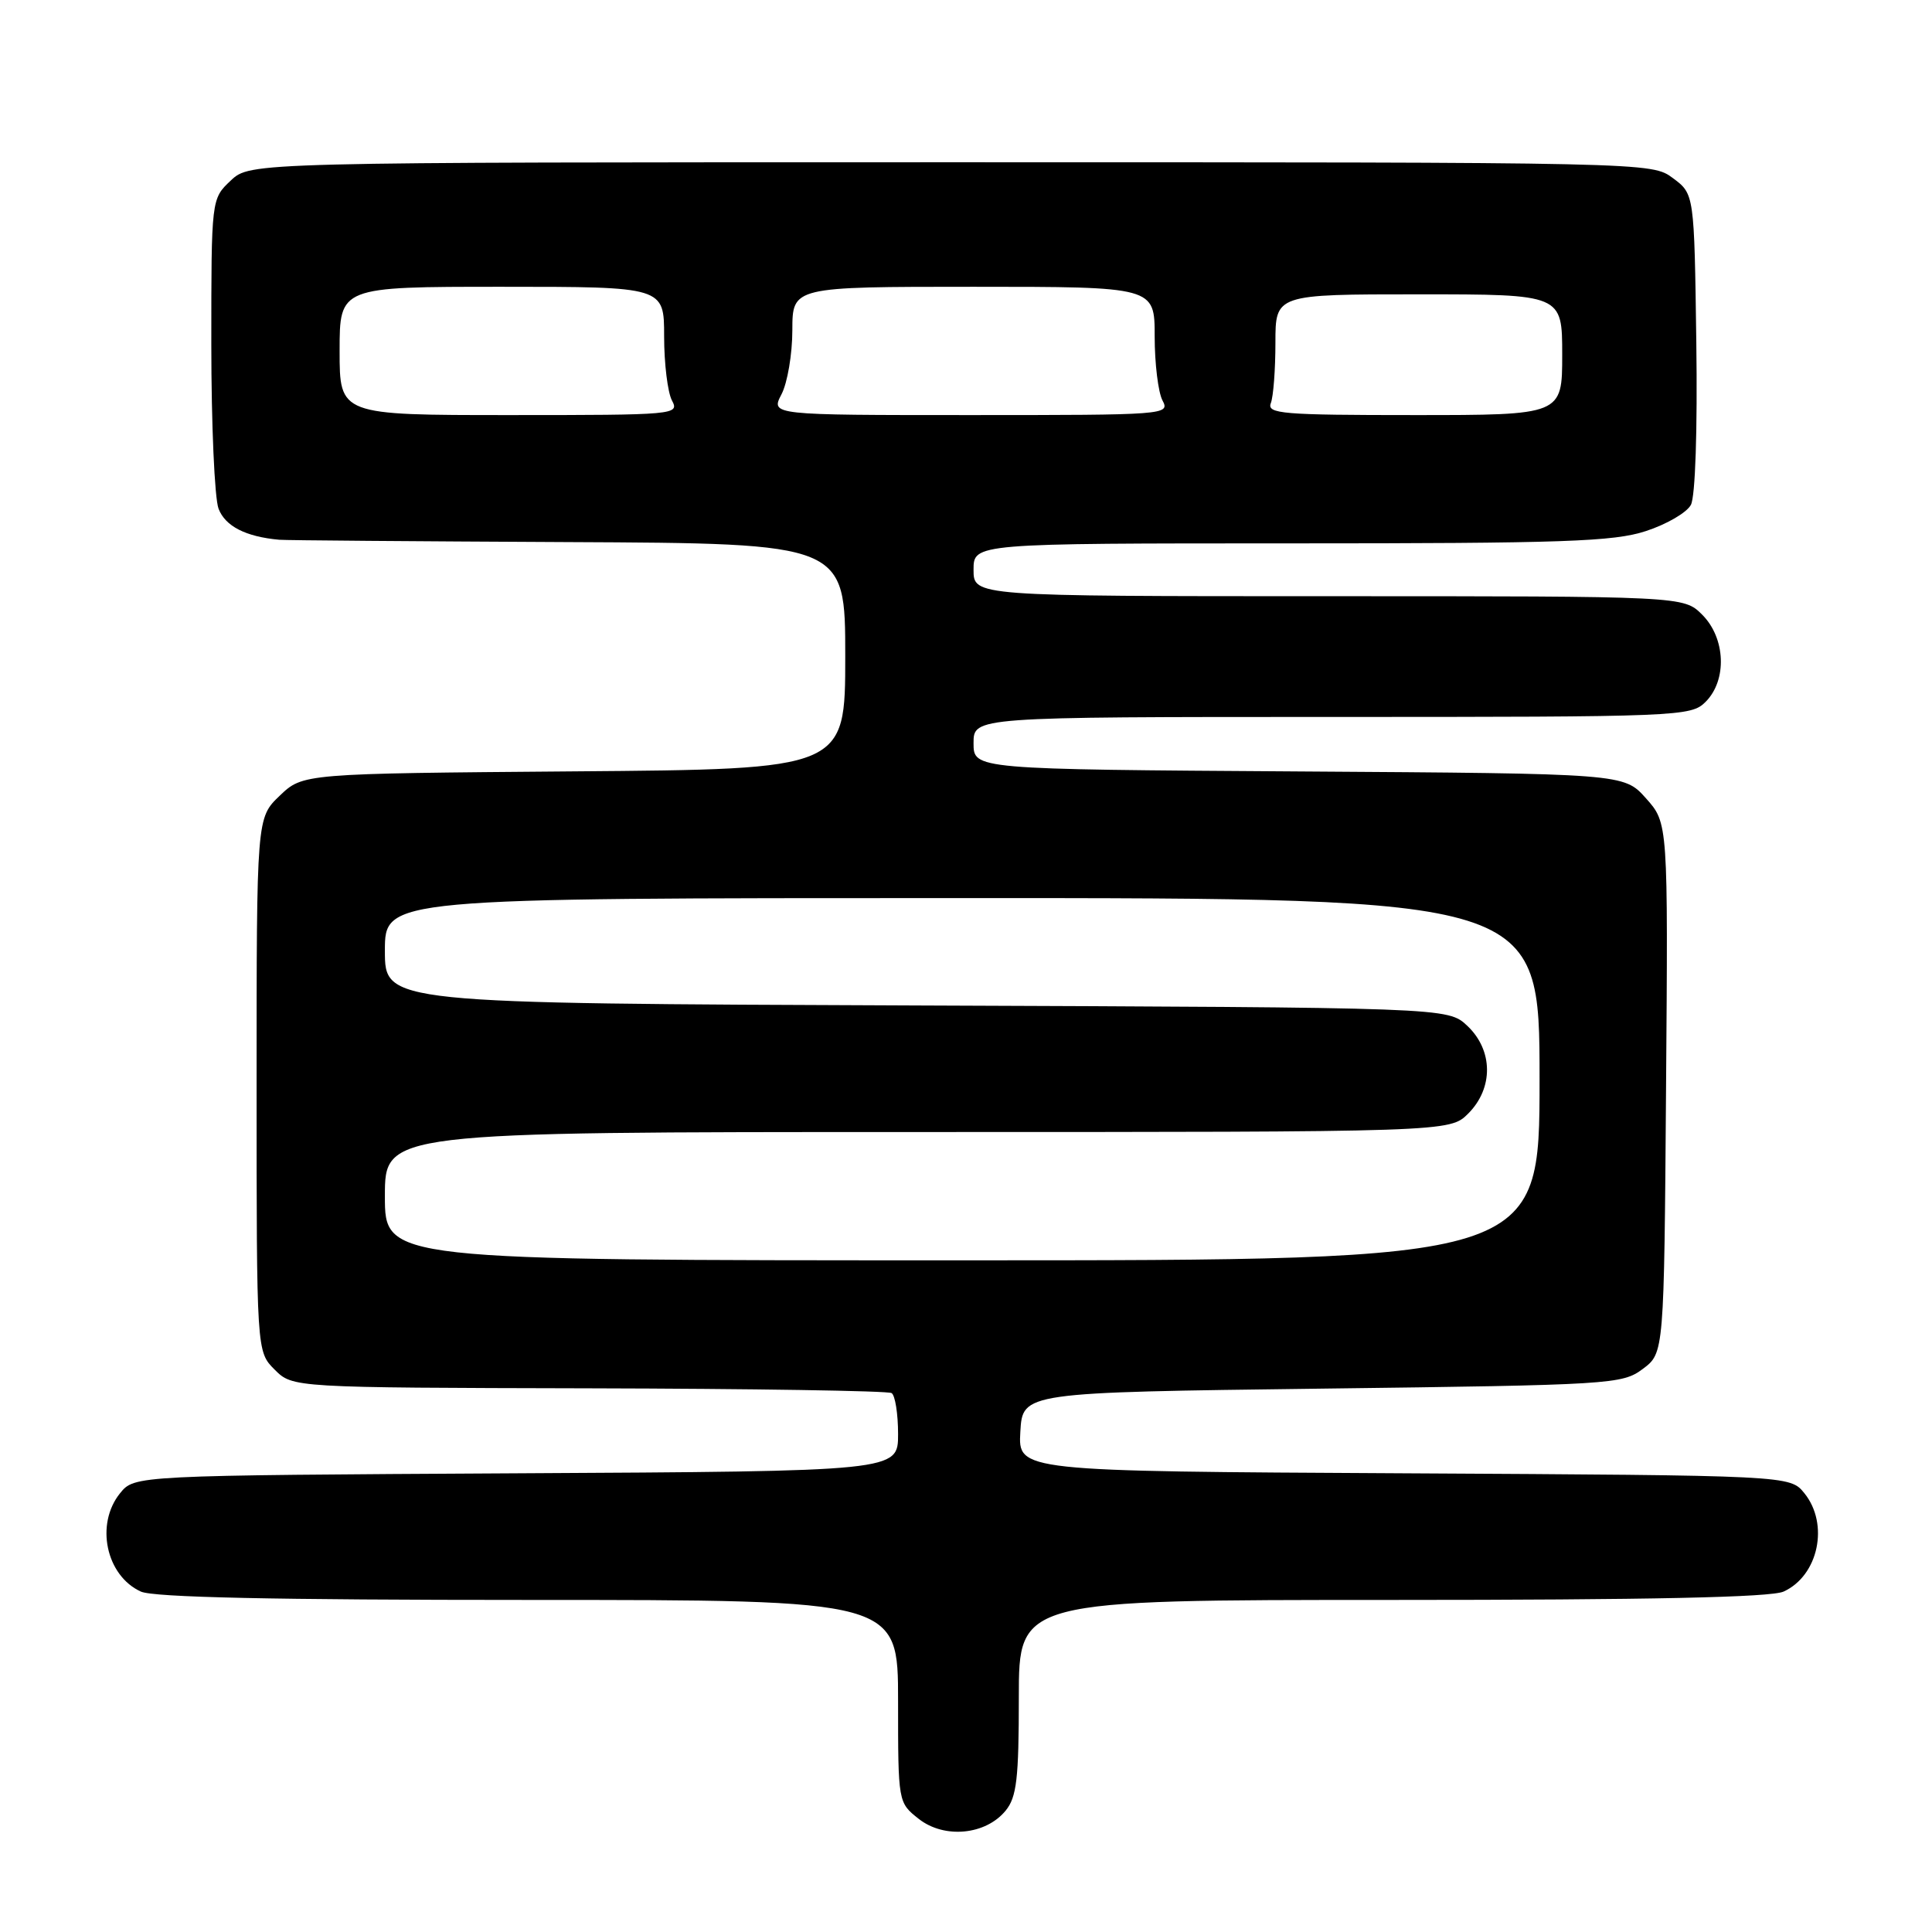 <?xml version="1.0" encoding="UTF-8" standalone="no"?>
<!DOCTYPE svg PUBLIC "-//W3C//DTD SVG 1.1//EN" "http://www.w3.org/Graphics/SVG/1.1/DTD/svg11.dtd" >
<svg xmlns="http://www.w3.org/2000/svg" xmlns:xlink="http://www.w3.org/1999/xlink" version="1.1" viewBox="0 0 256 256">
 <g >
 <path fill="currentColor"
d=" M 133.25 239.92 C 134.72 238.13 135.00 235.68 135.00 224.89 C 135.00 212.00 135.00 212.00 184.45 212.00 C 218.57 212.00 234.66 211.66 236.34 210.89 C 240.96 208.78 242.40 201.95 239.09 197.86 C 237.18 195.50 237.18 195.50 186.04 195.22 C 134.90 194.95 134.90 194.95 135.20 189.72 C 135.50 184.50 135.50 184.50 175.18 184.00 C 213.57 183.52 214.95 183.43 217.68 181.39 C 220.50 179.28 220.50 179.28 220.76 144.17 C 221.03 109.06 221.03 109.06 218.10 105.78 C 215.17 102.50 215.17 102.50 172.08 102.22 C 129.00 101.94 129.00 101.94 129.00 98.47 C 129.00 95.00 129.00 95.00 176.50 95.00 C 222.67 95.00 224.06 94.94 226.00 93.00 C 228.87 90.13 228.66 84.56 225.55 81.45 C 223.09 79.00 223.09 79.00 176.05 79.00 C 129.00 79.00 129.00 79.00 129.00 75.50 C 129.00 72.00 129.00 72.00 171.06 72.00 C 207.19 72.00 213.83 71.77 218.09 70.37 C 220.83 69.48 223.51 67.92 224.05 66.90 C 224.64 65.81 224.93 57.00 224.77 45.38 C 224.50 25.71 224.50 25.71 221.68 23.61 C 218.85 21.50 218.85 21.50 126.01 21.50 C 33.16 21.50 33.16 21.50 30.58 23.92 C 28.00 26.35 28.00 26.35 28.00 45.61 C 28.00 56.20 28.43 66.01 28.96 67.41 C 29.85 69.73 32.56 71.12 37.00 71.52 C 37.83 71.60 55.04 71.73 75.25 71.83 C 112.00 72.00 112.00 72.00 112.00 86.96 C 112.00 101.93 112.00 101.93 76.06 102.21 C 40.13 102.50 40.13 102.50 37.06 105.44 C 34.00 108.37 34.00 108.37 34.00 143.73 C 34.00 179.09 34.00 179.09 36.39 181.48 C 38.78 183.87 38.78 183.87 78.03 183.96 C 99.62 184.01 117.67 184.29 118.14 184.59 C 118.61 184.88 119.00 187.33 119.00 190.03 C 119.00 194.95 119.00 194.95 68.41 195.22 C 17.82 195.50 17.82 195.50 15.91 197.86 C 12.60 201.95 14.04 208.78 18.66 210.89 C 20.34 211.66 36.30 212.00 70.05 212.00 C 119.00 212.00 119.00 212.00 119.00 225.43 C 119.00 238.85 119.00 238.85 121.75 241.02 C 125.13 243.67 130.61 243.15 133.25 239.92 Z  M 51.00 158.50 C 51.00 150.00 51.00 150.00 121.55 150.00 C 192.09 150.00 192.09 150.00 194.55 147.55 C 197.91 144.18 197.86 139.16 194.42 135.92 C 191.84 133.50 191.84 133.50 121.42 133.23 C 51.00 132.96 51.00 132.96 51.00 125.98 C 51.00 119.00 51.00 119.00 127.50 119.00 C 204.00 119.00 204.00 119.00 204.00 143.00 C 204.00 167.00 204.00 167.00 127.50 167.00 C 51.00 167.00 51.00 167.00 51.00 158.50 Z  M 45.00 46.50 C 45.00 38.00 45.00 38.00 66.50 38.00 C 88.00 38.00 88.00 38.00 88.00 44.57 C 88.00 48.18 88.47 52.00 89.04 53.07 C 90.04 54.95 89.51 55.00 67.54 55.00 C 45.00 55.00 45.00 55.00 45.00 46.50 Z  M 103.55 52.25 C 104.34 50.74 104.99 46.91 104.99 43.75 C 105.00 38.00 105.00 38.00 129.00 38.00 C 153.00 38.00 153.00 38.00 153.00 44.57 C 153.00 48.18 153.47 52.00 154.04 53.07 C 155.05 54.96 154.46 55.00 128.59 55.00 C 102.12 55.00 102.12 55.00 103.55 52.25 Z  M 168.39 53.42 C 168.73 52.55 169.00 48.95 169.00 45.42 C 169.00 39.00 169.00 39.00 188.00 39.00 C 207.00 39.00 207.00 39.00 207.00 47.00 C 207.00 55.00 207.00 55.00 187.39 55.00 C 169.92 55.00 167.85 54.83 168.39 53.42 Z "/>
</g>
</svg>